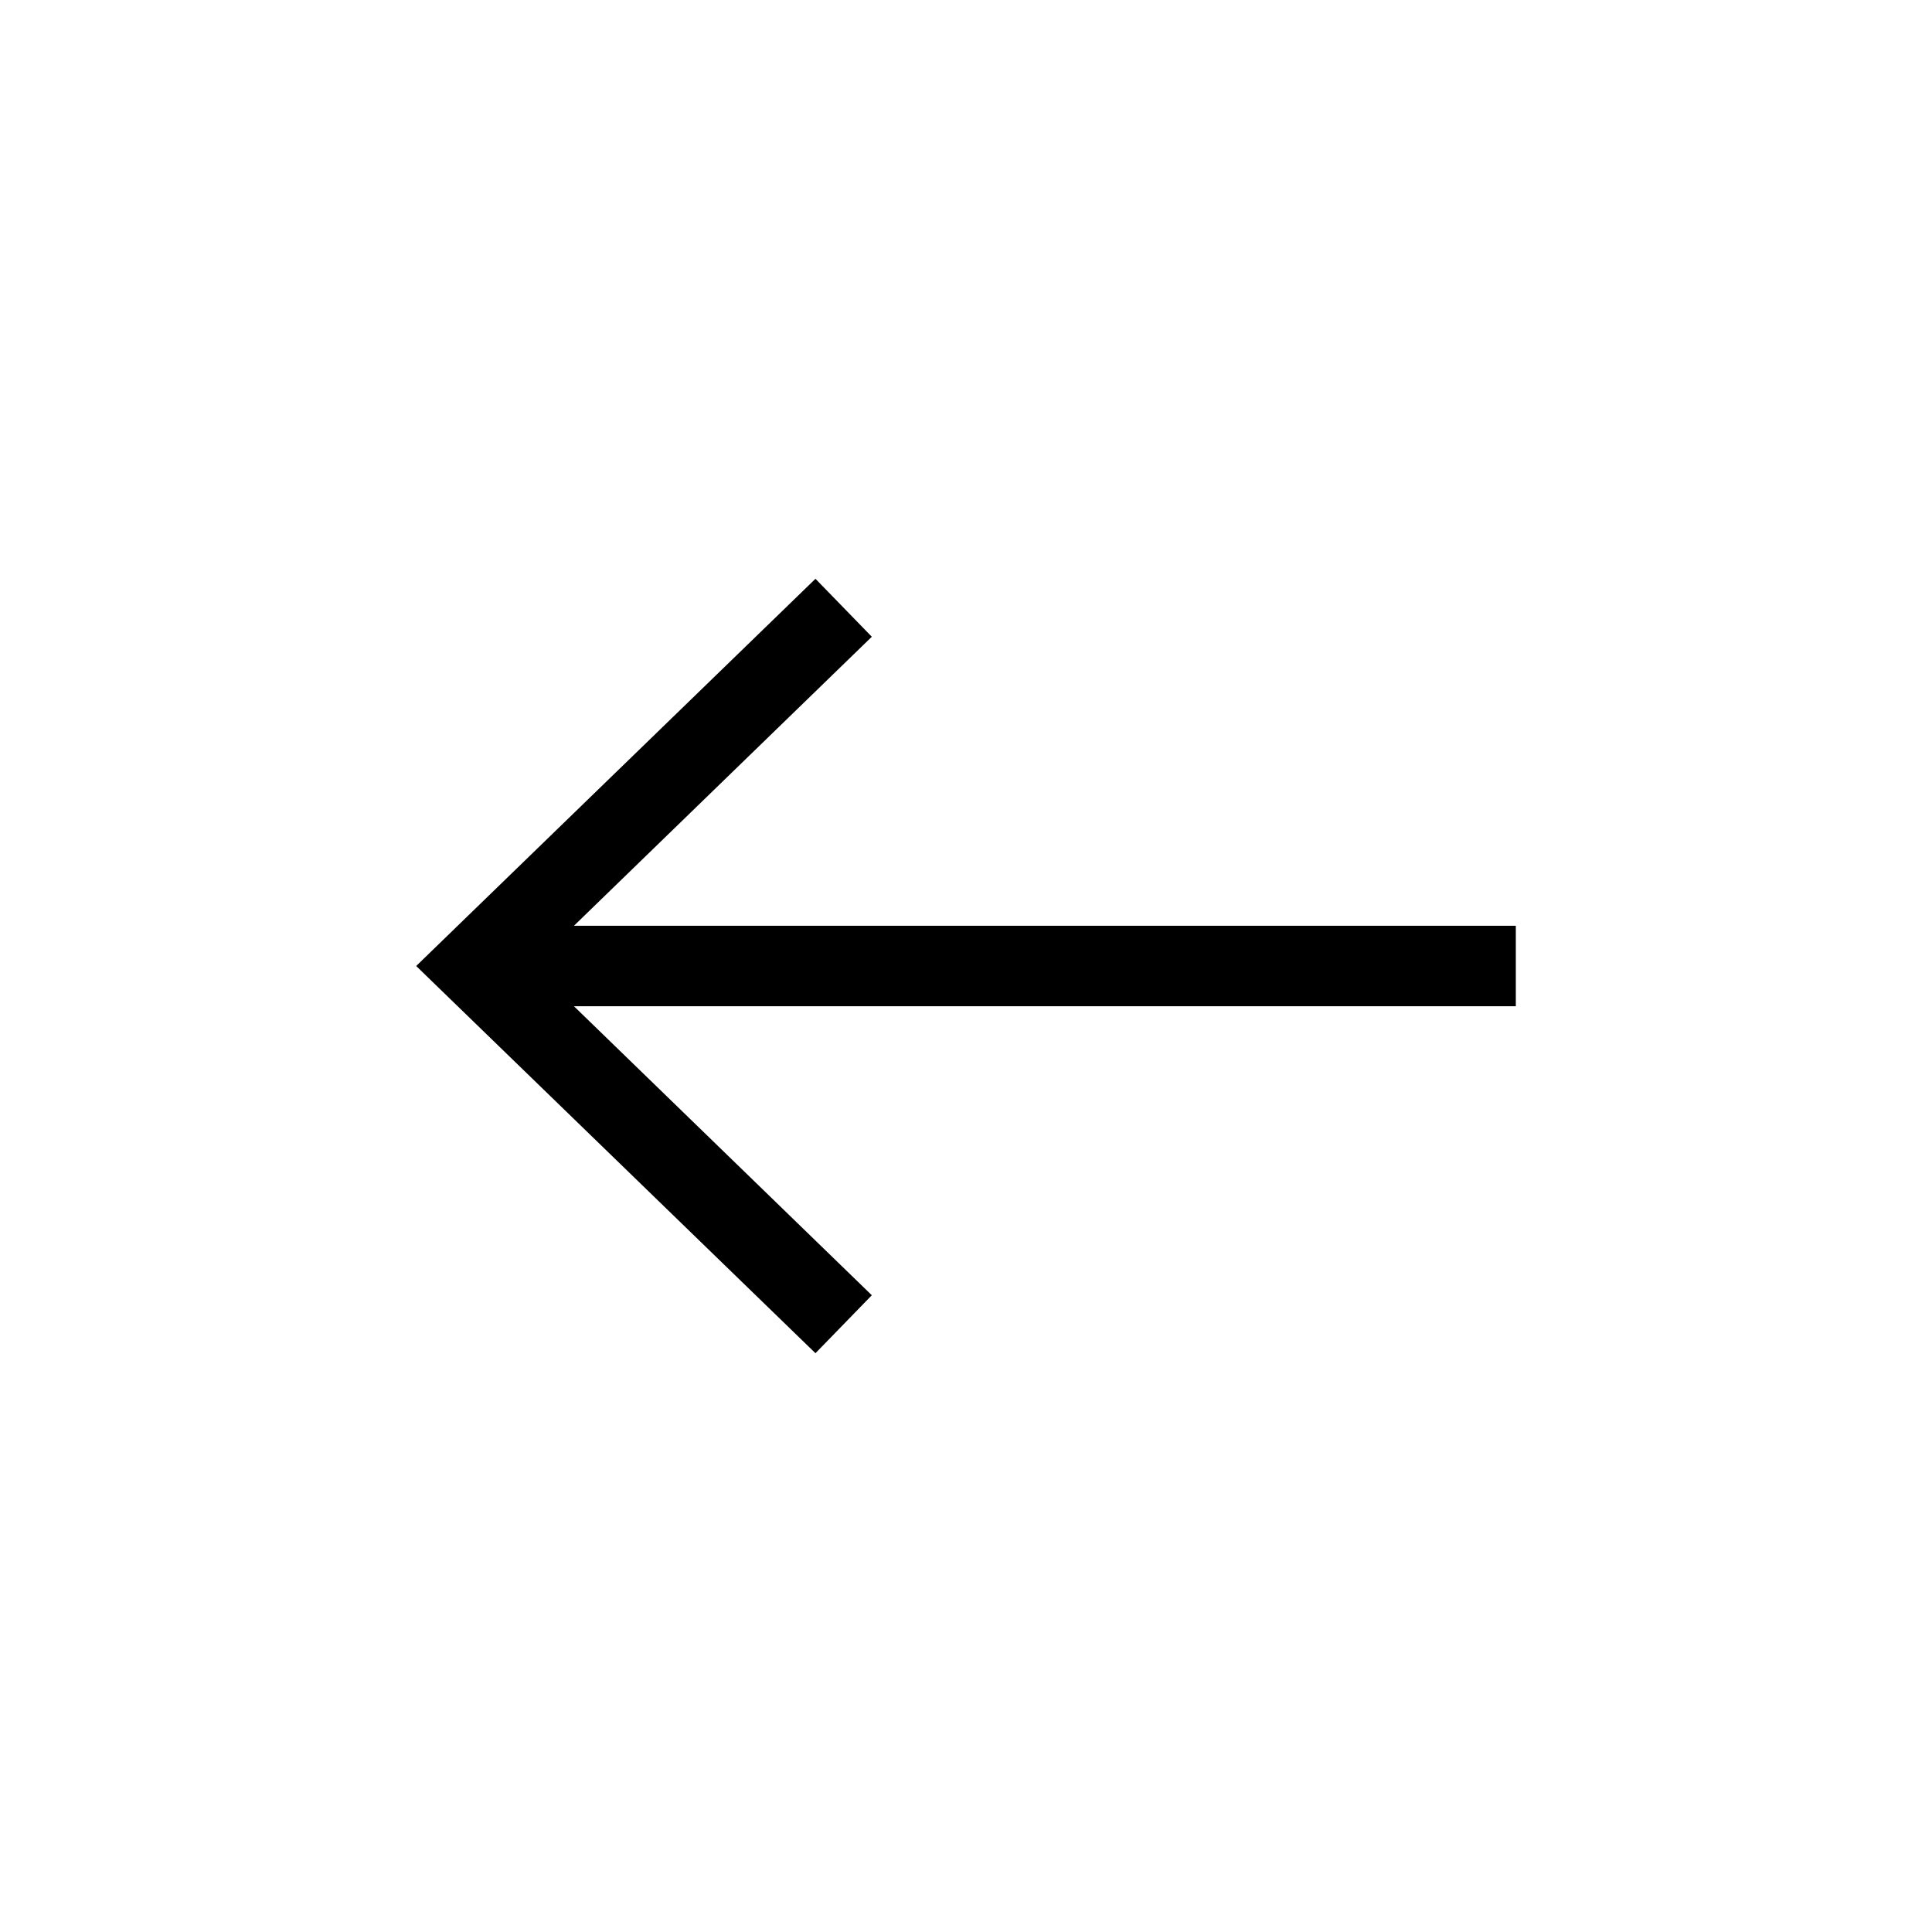 <svg xmlns="http://www.w3.org/2000/svg" viewBox="0 0 24 24">
  <polygon
    points="18.83 11.5 7.13 11.5 10.83 7.91 10.13 7.19 5.17 12 10.13 16.81 10.83 16.09 7.13 12.5 18.83 12.5 18.83 11.5">
  </polygon>
  <rect width="24" height="24" fill="none"></rect>
</svg>